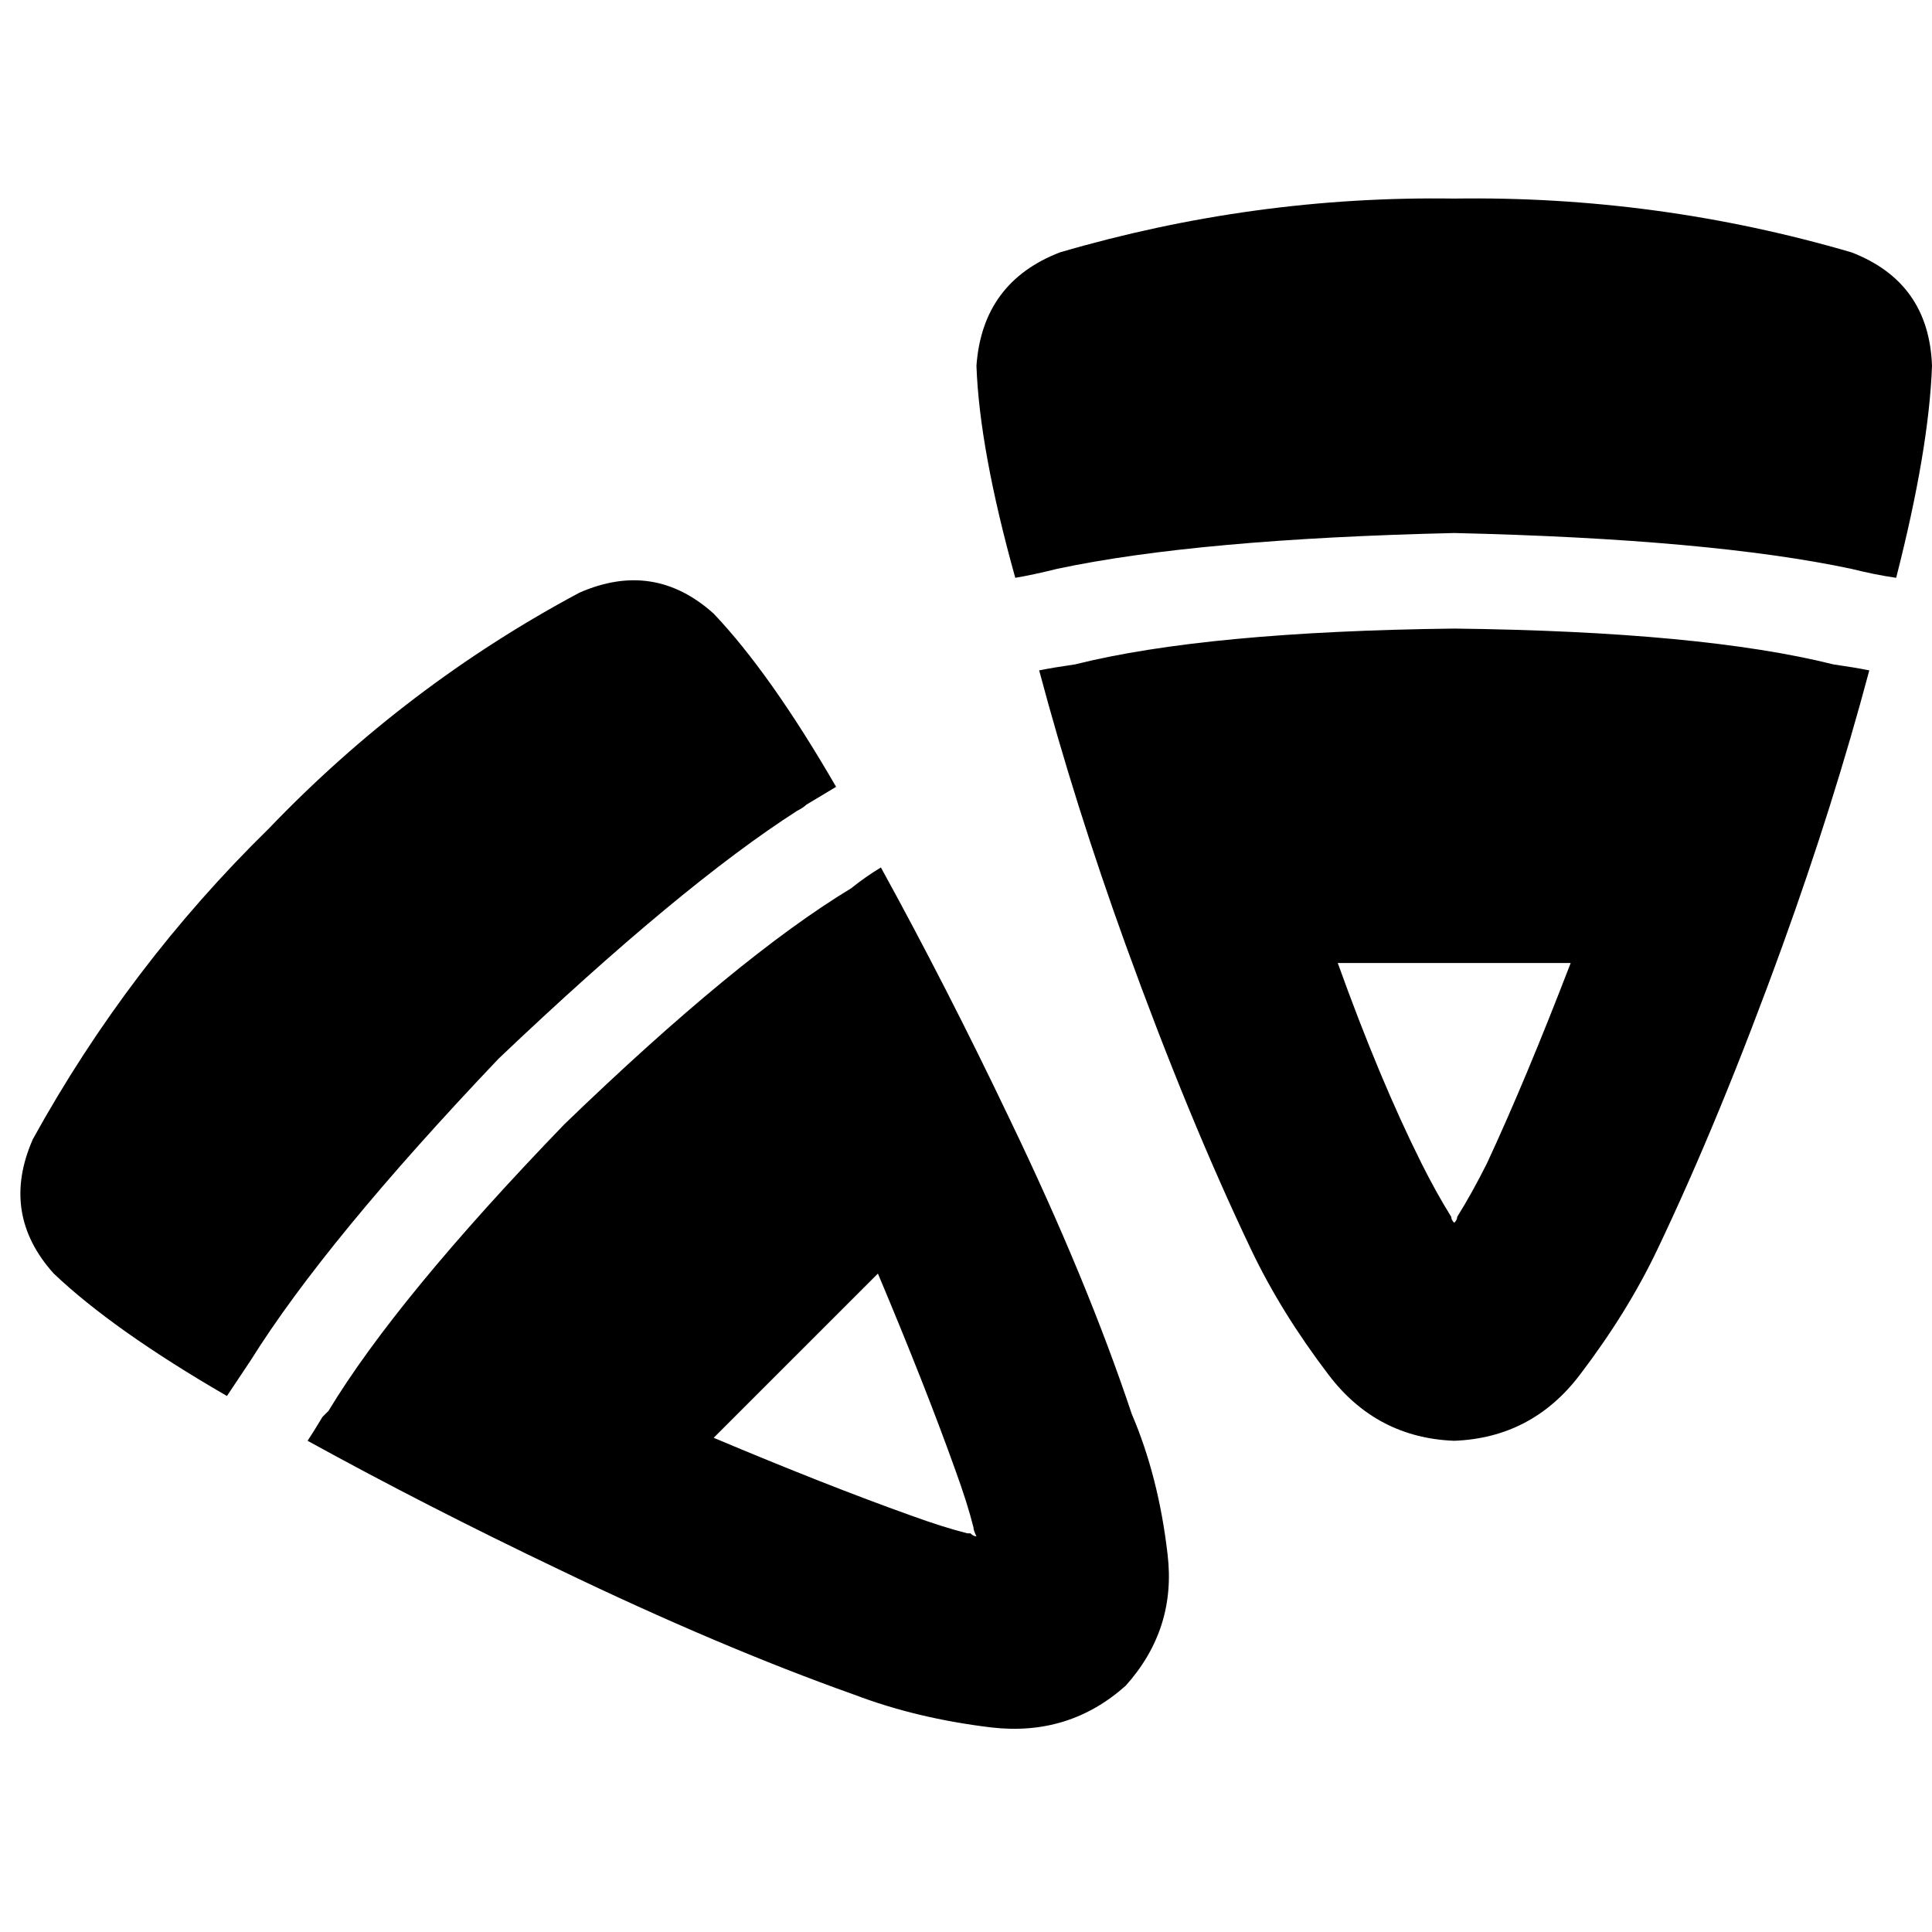 <svg xmlns="http://www.w3.org/2000/svg" viewBox="0 0 512 512">
  <path d="M 354.522 255.209 Q 365.601 286.071 376.68 308.229 Q 380.637 316.142 384.594 322.473 Q 384.594 323.264 385.385 324.056 Q 385.385 324.056 385.385 324.056 Q 386.176 323.264 386.176 322.473 Q 390.133 316.142 394.09 308.229 Q 404.377 286.071 416.247 255.209 L 354.522 255.209 L 354.522 255.209 Z M 385.385 52.624 Q 439.196 51.833 490.634 66.869 Q 511.209 74.782 512 96.94 Q 511.209 119.097 502.504 153.125 Q 496.964 152.334 490.634 150.751 Q 453.44 142.838 385.385 141.255 Q 317.329 142.838 280.136 150.751 Q 273.805 152.334 269.057 153.125 Q 259.561 119.097 258.77 96.94 Q 260.352 74.782 280.927 66.869 Q 332.365 51.833 385.385 52.624 L 385.385 52.624 Z M 298.337 250.461 Q 284.884 213.267 275.388 177.657 Q 279.345 176.866 284.884 176.074 Q 319.703 167.369 385.385 166.578 Q 451.066 167.369 485.886 176.074 Q 491.425 176.866 495.382 177.657 Q 485.886 213.267 472.433 250.461 Q 455.815 296.359 439.196 331.178 Q 431.283 347.796 418.621 364.414 Q 405.96 381.032 385.385 381.824 Q 364.81 381.032 352.148 364.414 Q 339.487 347.796 331.573 331.178 Q 314.955 296.359 298.337 250.461 L 298.337 250.461 Z M 71.221 219.598 Q 107.623 181.614 153.521 157.082 Q 173.304 148.377 189.131 162.621 Q 204.167 178.448 221.577 208.519 Q 217.62 210.893 213.663 213.267 Q 212.872 214.059 211.289 214.85 Q 180.427 234.634 132.155 280.532 Q 86.257 328.804 66.473 360.457 Q 63.308 365.206 60.142 369.954 Q 30.071 352.544 14.244 337.509 Q 0 321.682 8.705 301.898 Q 34.028 256 71.221 219.598 L 71.221 219.598 Z M 147.981 415.852 Q 113.162 399.233 81.509 381.824 Q 83.091 379.45 85.465 375.493 Q 86.257 374.702 87.048 373.91 Q 105.249 343.839 149.564 297.941 Q 195.462 253.626 225.533 235.425 Q 229.49 232.26 233.447 229.886 Q 250.856 261.539 267.474 296.359 Q 288.049 339.091 299.92 374.702 Q 307.042 391.32 309.416 411.895 Q 311.79 431.679 298.337 446.714 Q 283.301 460.167 262.726 457.793 Q 242.943 455.419 226.325 449.088 Q 190.714 436.427 147.981 415.852 L 147.981 415.852 Z M 189.131 381.032 Q 219.202 393.694 241.36 401.607 Q 250.065 404.773 256.396 406.355 Q 257.187 406.355 257.187 406.355 Q 257.978 407.147 258.77 407.147 Q 257.978 405.564 257.978 404.773 Q 256.396 398.442 253.23 389.737 Q 245.317 367.58 232.655 337.509 L 189.131 381.032 L 189.131 381.032 Z" />
</svg>